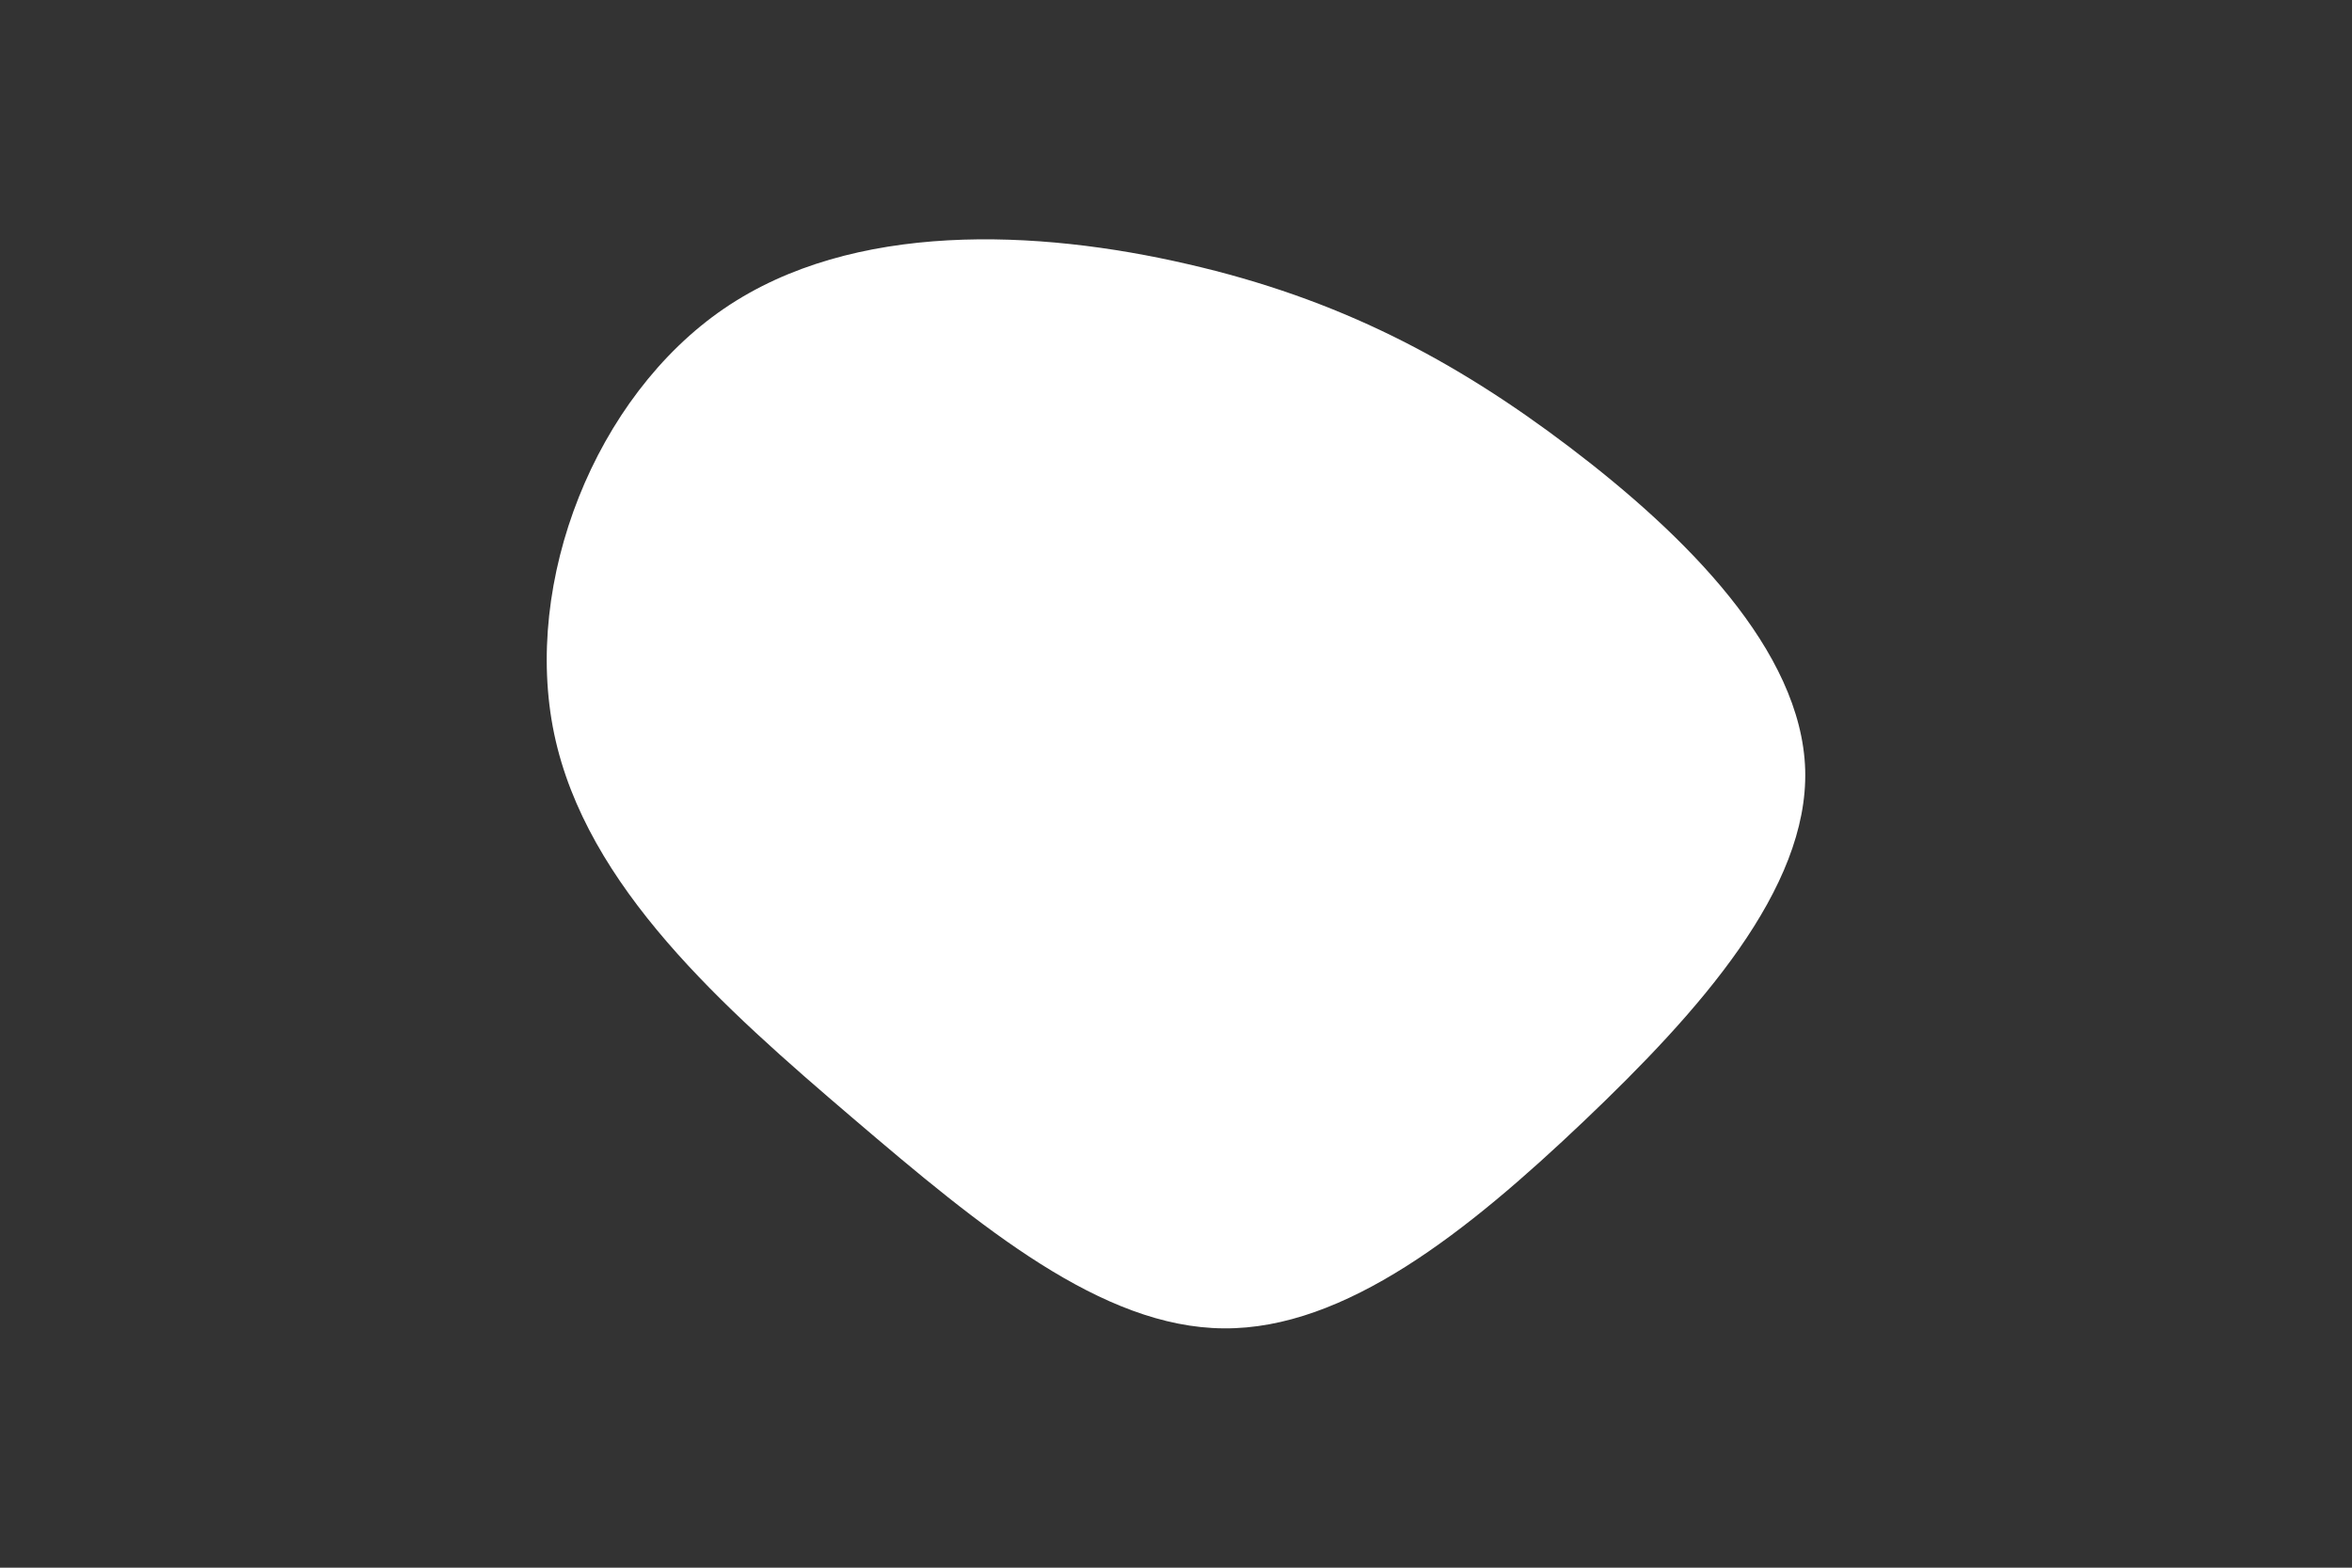 <svg id="visual" viewBox="0 0 900 600" width="900" height="600" xmlns="http://www.w3.org/2000/svg" xmlns:xlink="http://www.w3.org/1999/xlink" version="1.1"><rect x="0" y="0" width="900" height="600" fill="#333333" stroke="none"/><g transform="translate(467.862 293.201)"><path d="M132.7 -122.1C177.1 -88.4 221.5 -44.2 222.9 1.4C224.2 46.9 182.5 93.8 138.1 136C93.8 178.1 46.9 215.6 0.4 215.2C-46.2 214.9 -92.4 176.7 -141.7 134.6C-191.1 92.4 -243.5 46.2 -255.8 -12.3C-268 -70.7 -240.1 -141.4 -190.8 -175.1C-141.4 -208.8 -70.7 -205.4 -13.3 -192.1C44.2 -178.9 88.4 -155.7 132.7 -122.1" fill="#ffffff"></path></g></svg>